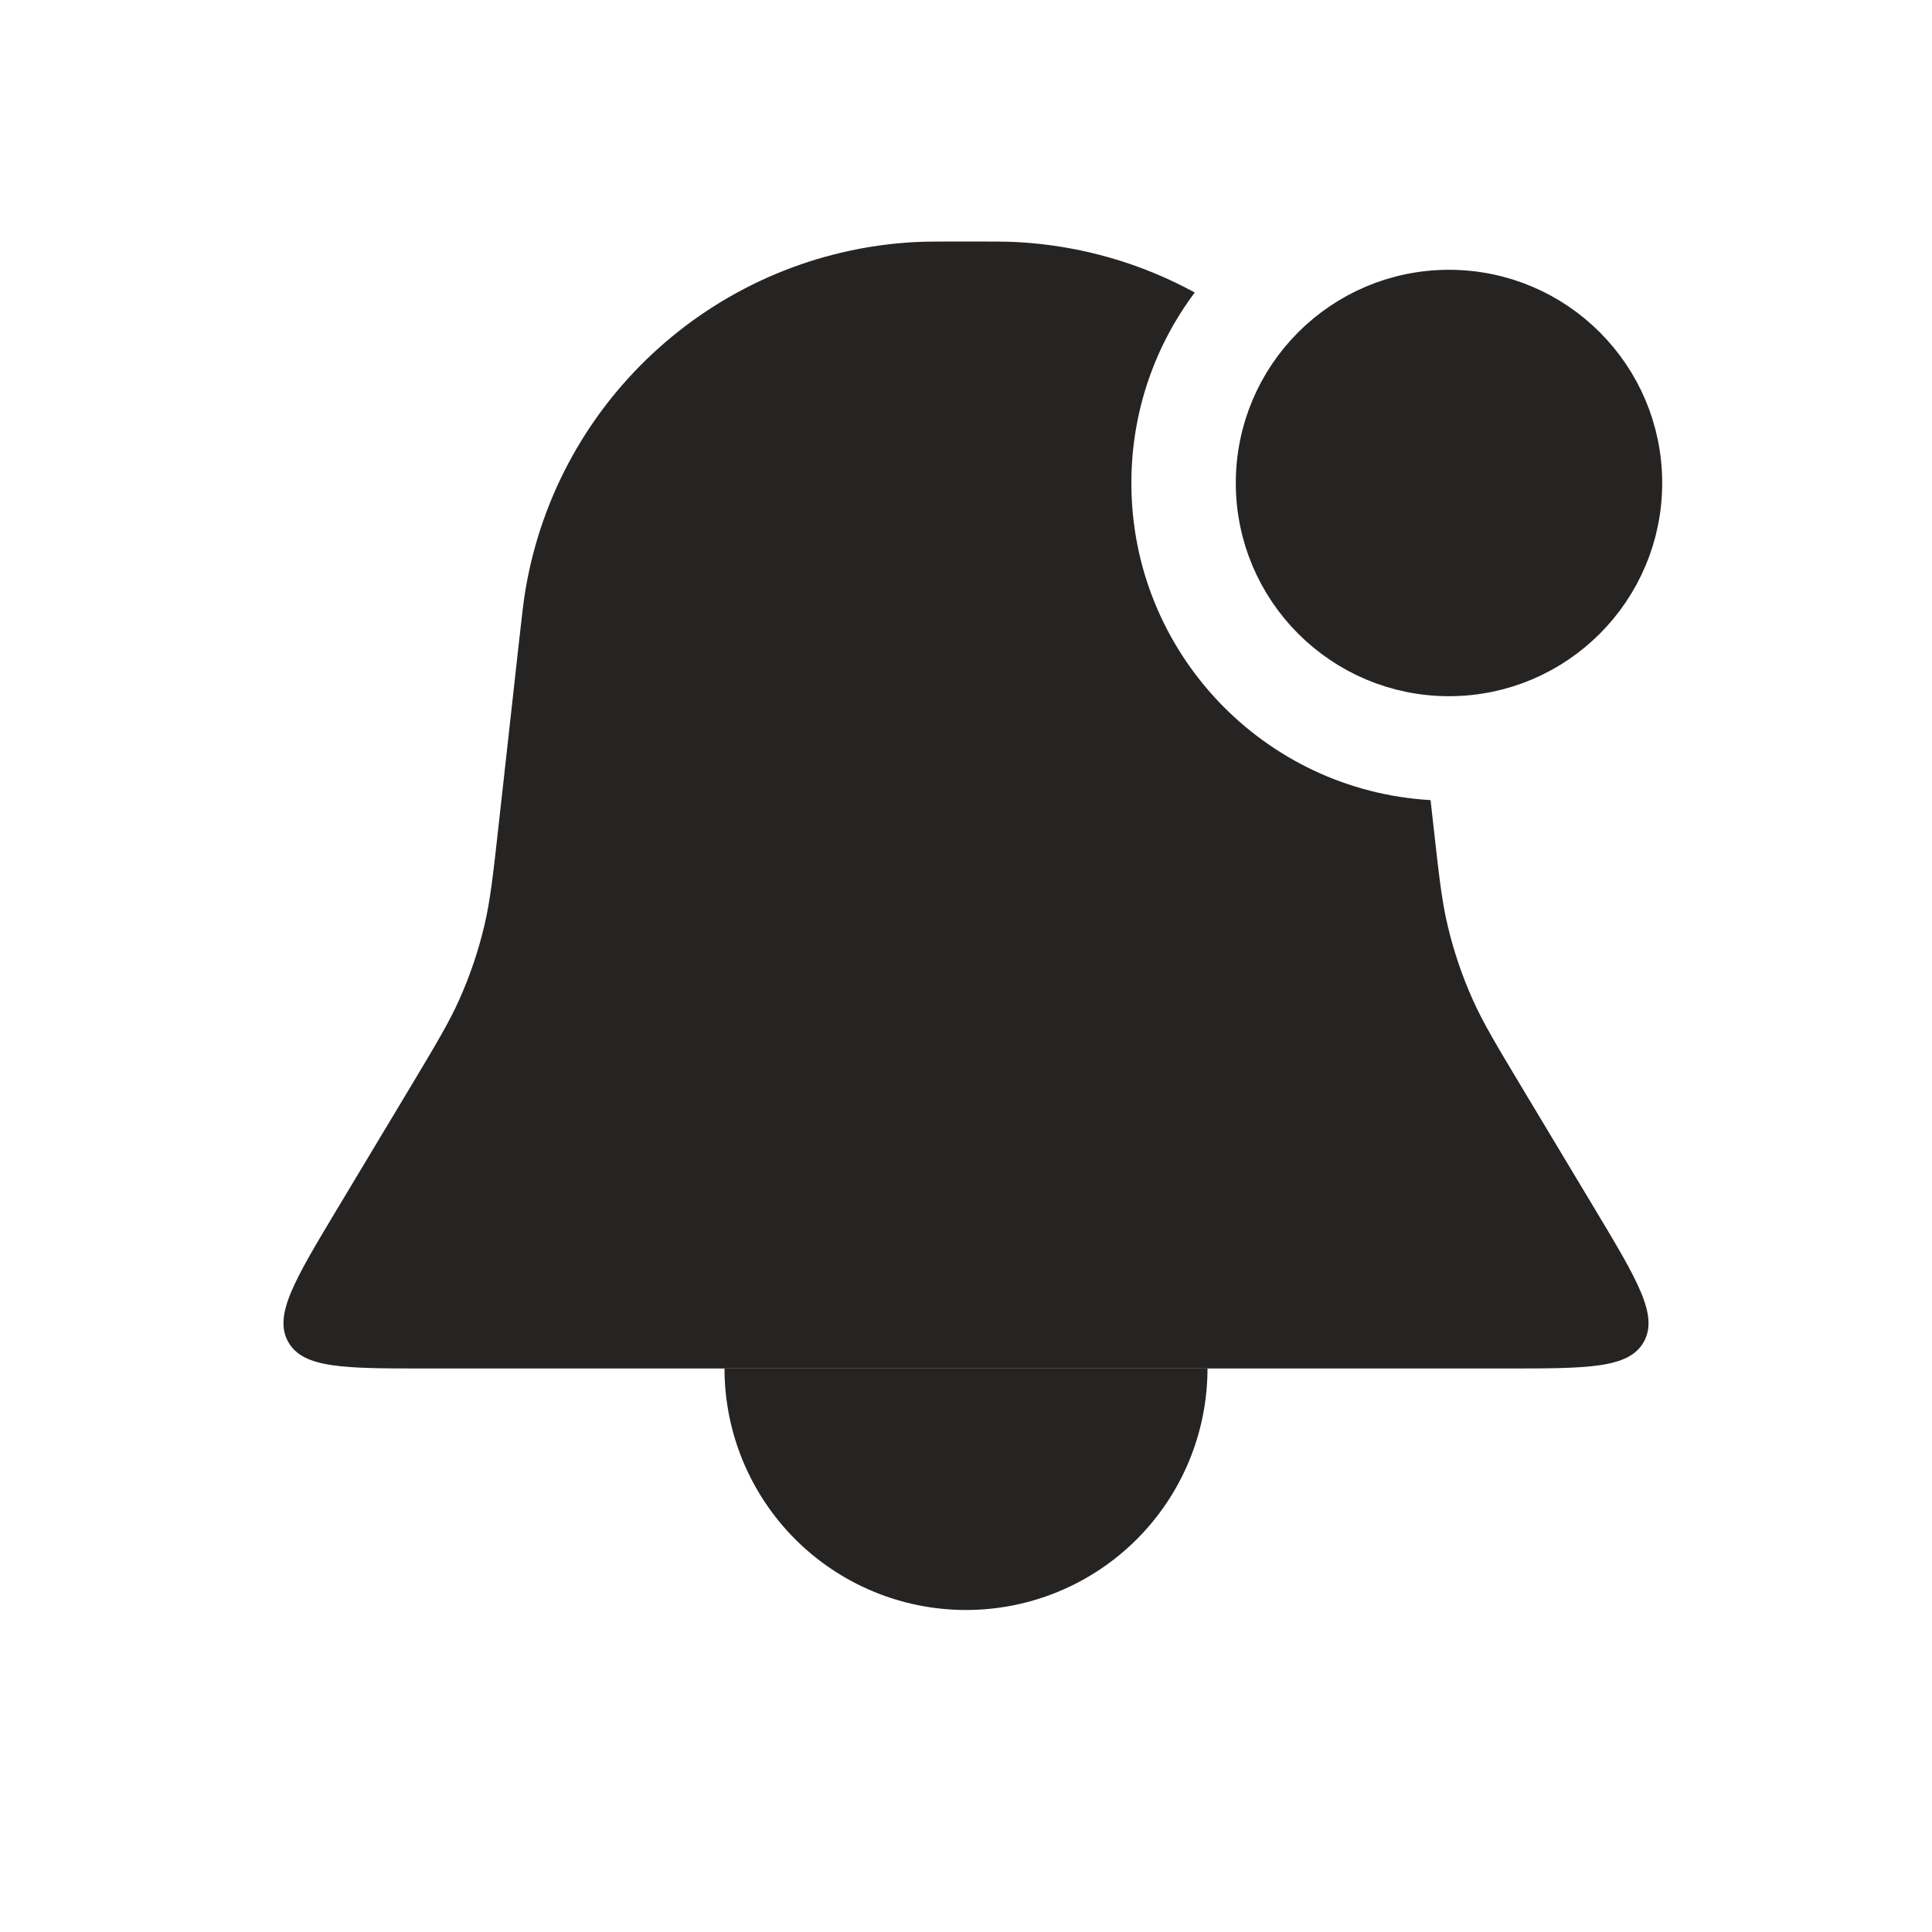 <svg width="37" height="37" viewBox="0 0 37 37" fill="none" xmlns="http://www.w3.org/2000/svg">
<g id="Bell_pin_fill">
<path id="Subtract" fill-rule="evenodd" clip-rule="evenodd" d="M22.881 5.602C21.863 5.046 20.713 4.706 19.495 4.637C19.271 4.625 19.014 4.625 18.5 4.625C17.986 4.625 17.729 4.625 17.505 4.637C13.773 4.846 10.682 7.612 10.063 11.299C10.026 11.519 9.997 11.775 9.94 12.286L9.552 15.78C9.443 16.76 9.389 17.25 9.276 17.725C9.162 18.208 9.003 18.679 8.801 19.132C8.603 19.578 8.349 20.001 7.842 20.847L6.442 23.179C5.637 24.522 5.234 25.194 5.521 25.701C5.808 26.208 6.591 26.208 8.157 26.208H28.843C30.409 26.208 31.192 26.208 31.479 25.701C31.766 25.194 31.363 24.522 30.558 23.179L29.158 20.847C28.651 20.001 28.397 19.578 28.199 19.132C27.997 18.679 27.838 18.208 27.724 17.725C27.611 17.25 27.557 16.76 27.448 15.78L27.448 15.78L27.397 15.323C24.202 15.14 21.667 12.491 21.667 9.25C21.667 7.882 22.119 6.619 22.881 5.602ZM25.202 7.513C26.082 8.572 26.696 9.866 26.937 11.299C26.974 11.515 27.002 11.764 27.056 12.255C25.687 11.94 24.667 10.714 24.667 9.25C24.667 8.606 24.864 8.008 25.202 7.513Z" fill="#262323"/>
<path id="Ellipse 45" d="M13.875 26.208C13.875 26.816 13.995 27.417 14.227 27.978C14.46 28.539 14.8 29.049 15.23 29.479C15.659 29.908 16.169 30.249 16.73 30.481C17.291 30.714 17.893 30.833 18.5 30.833C19.107 30.833 19.709 30.714 20.27 30.481C20.831 30.249 21.341 29.908 21.77 29.479C22.2 29.049 22.541 28.539 22.773 27.978C23.005 27.417 23.125 26.816 23.125 26.208L18.5 26.208H13.875Z" fill="#262323"/>
<path id="Ellipse 6" d="M27.75 12.833C29.729 12.833 31.333 11.229 31.333 9.25C31.333 7.271 29.729 5.667 27.75 5.667C25.771 5.667 24.167 7.271 24.167 9.25C24.167 11.229 25.771 12.833 27.75 12.833Z" fill="#262323" stroke="#262323"/>
</g>
</svg>
